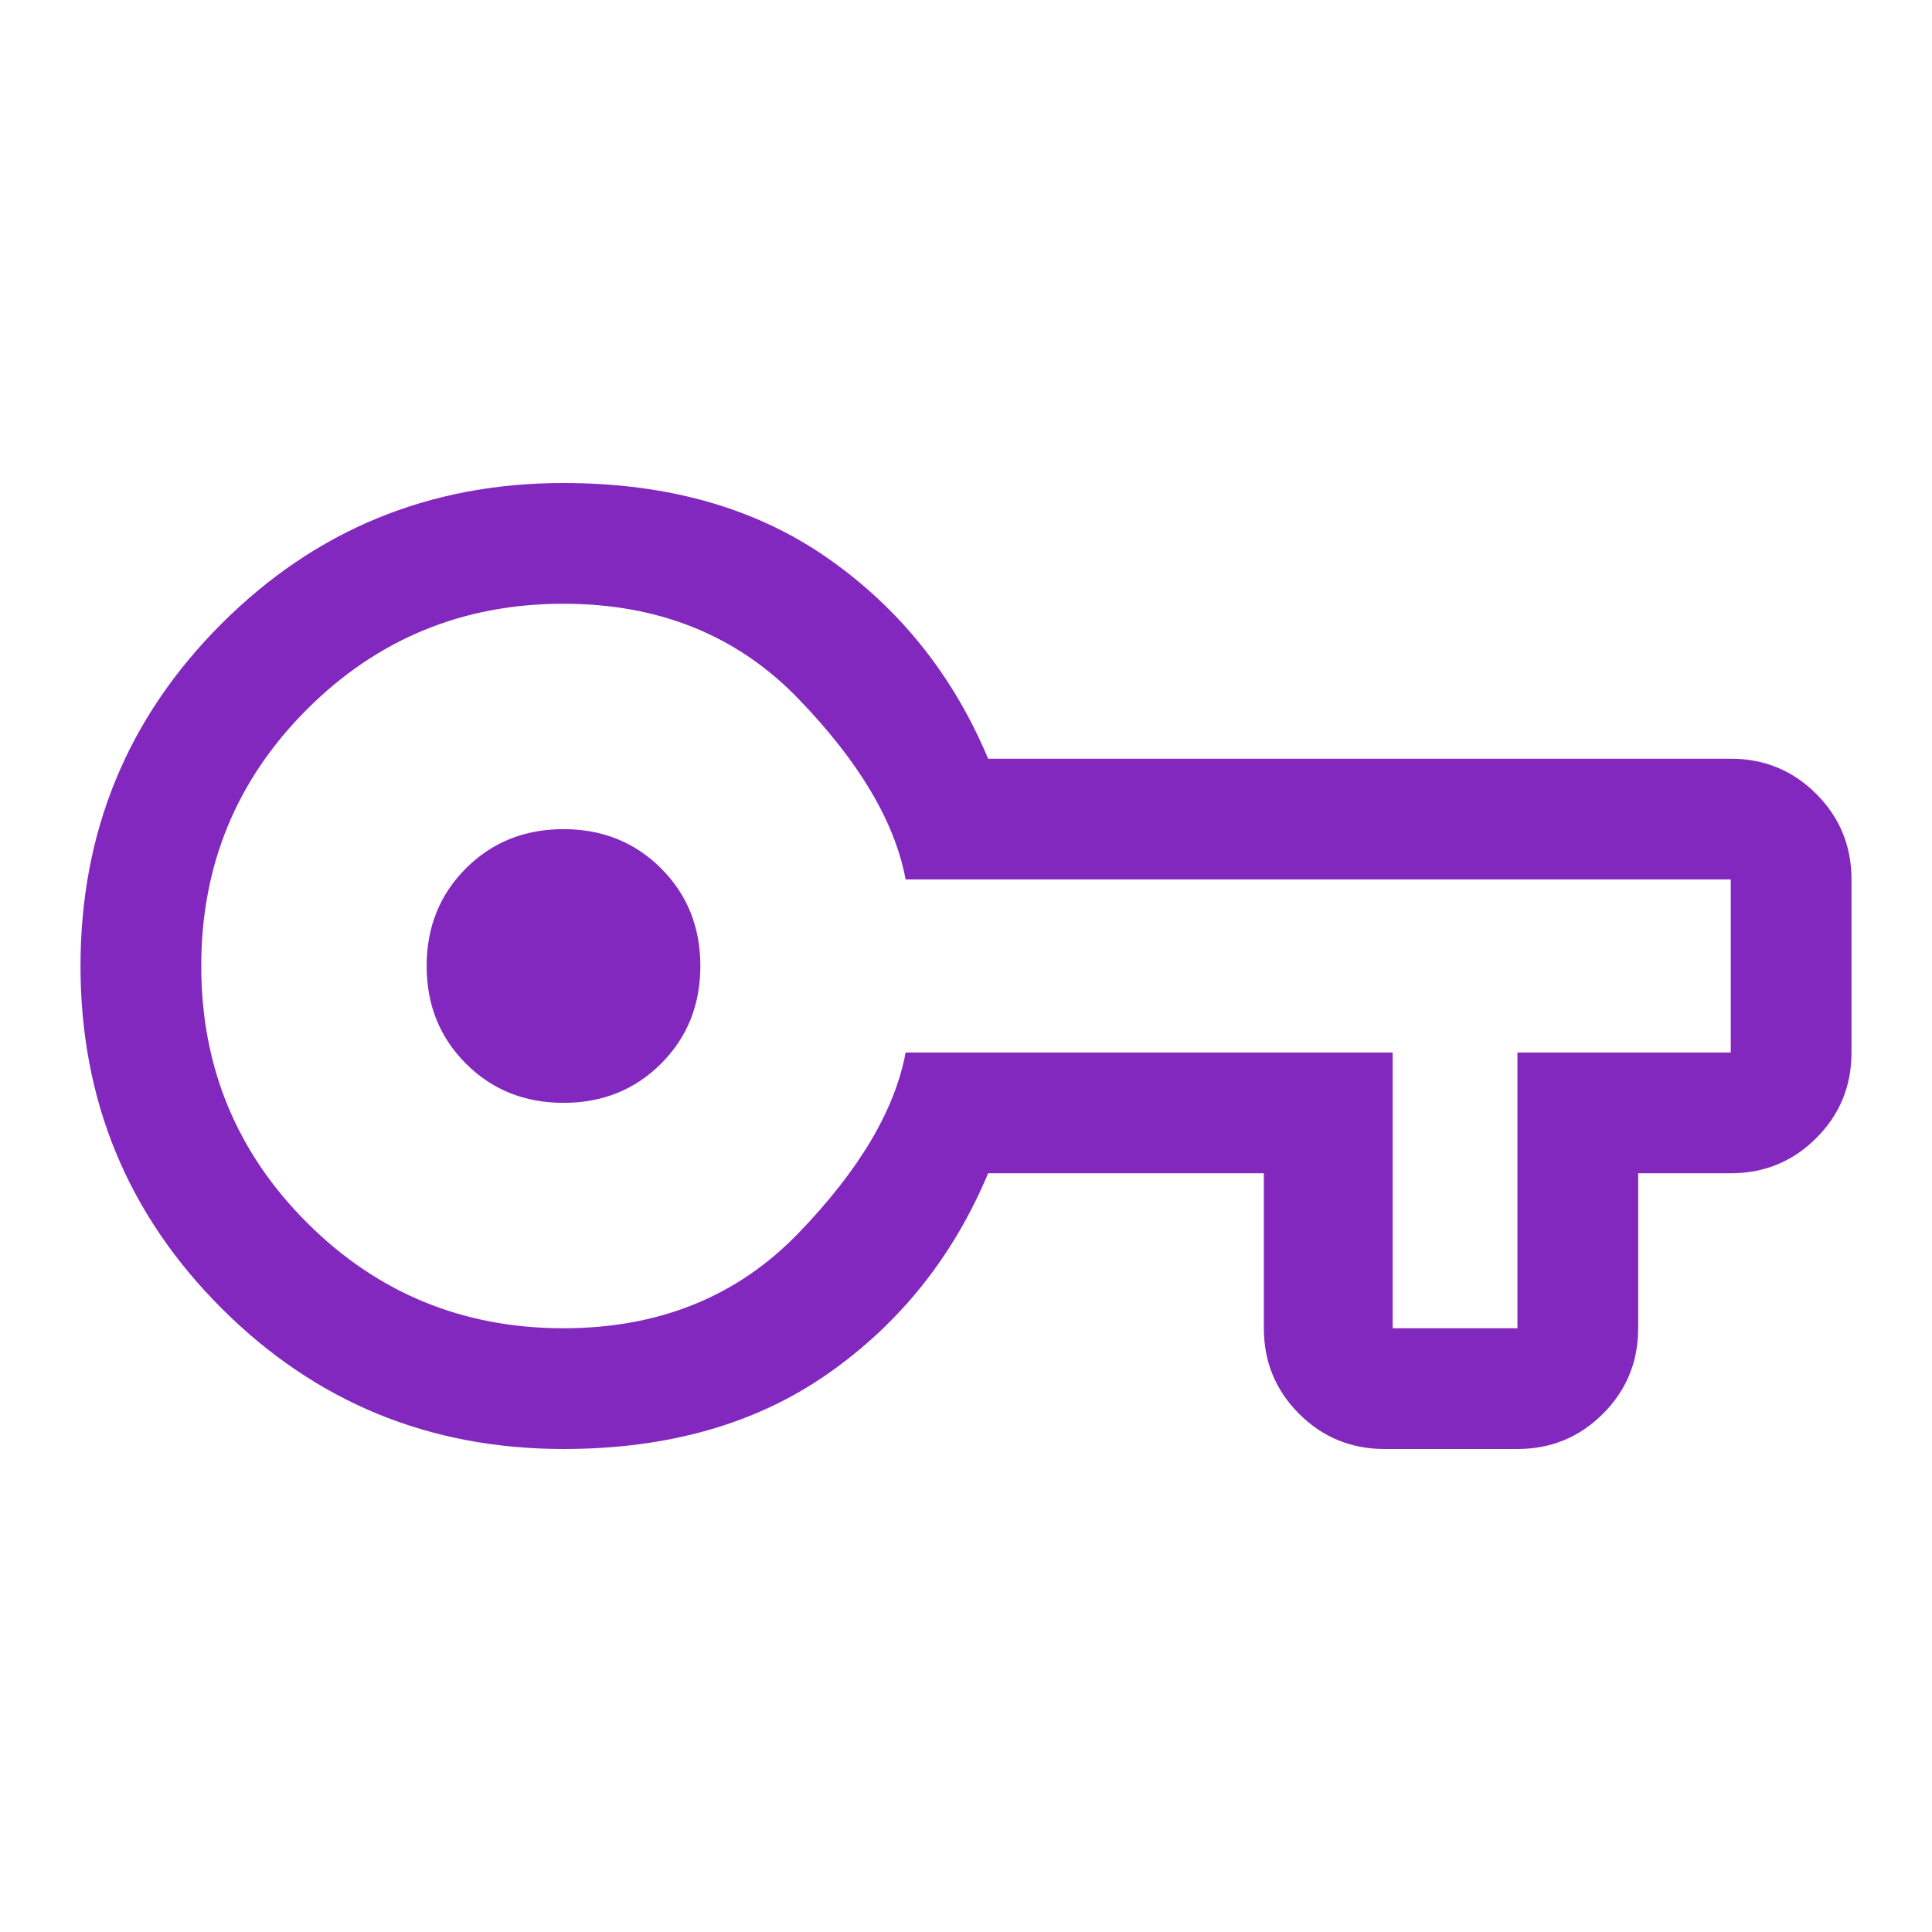 <svg xmlns="http://www.w3.org/2000/svg" height="48" width="48"><path d="M14 36Q9 36 5.5 32.5Q2 29 2 24Q2 19 5.5 15.5Q9 12 14 12Q17.9 12 20.575 13.875Q23.25 15.75 24.55 18.85H43Q44.25 18.85 45.125 19.725Q46 20.6 46 21.85V26.15Q46 27.4 45.125 28.275Q44.25 29.15 43 29.15H40.7V33Q40.7 34.25 39.825 35.125Q38.95 36 37.7 36H34.4Q33.15 36 32.275 35.125Q31.4 34.25 31.4 33V29.15H24.55Q23.25 32.25 20.575 34.125Q17.9 36 14 36ZM14 33Q17.55 33 19.825 30.65Q22.1 28.3 22.5 26.15H34.6V33Q34.6 33 34.6 33Q34.6 33 34.6 33H37.7Q37.7 33 37.7 33Q37.7 33 37.7 33V26.15H43Q43 26.15 43 26.15Q43 26.15 43 26.15V21.85Q43 21.85 43 21.85Q43 21.85 43 21.85H22.5Q22.1 19.7 19.825 17.35Q17.55 15 14 15Q10.25 15 7.625 17.625Q5 20.25 5 24Q5 27.75 7.625 30.375Q10.25 33 14 33ZM14 27.4Q15.45 27.4 16.425 26.425Q17.4 25.45 17.4 24Q17.4 22.55 16.425 21.575Q15.45 20.6 14 20.6Q12.55 20.6 11.575 21.575Q10.6 22.55 10.6 24Q10.6 25.45 11.575 26.425Q12.55 27.4 14 27.4ZM14 24Q14 24 14 24Q14 24 14 24Q14 24 14 24Q14 24 14 24Q14 24 14 24Q14 24 14 24Q14 24 14 24Q14 24 14 24Z" fill="#8328bf"/></svg>